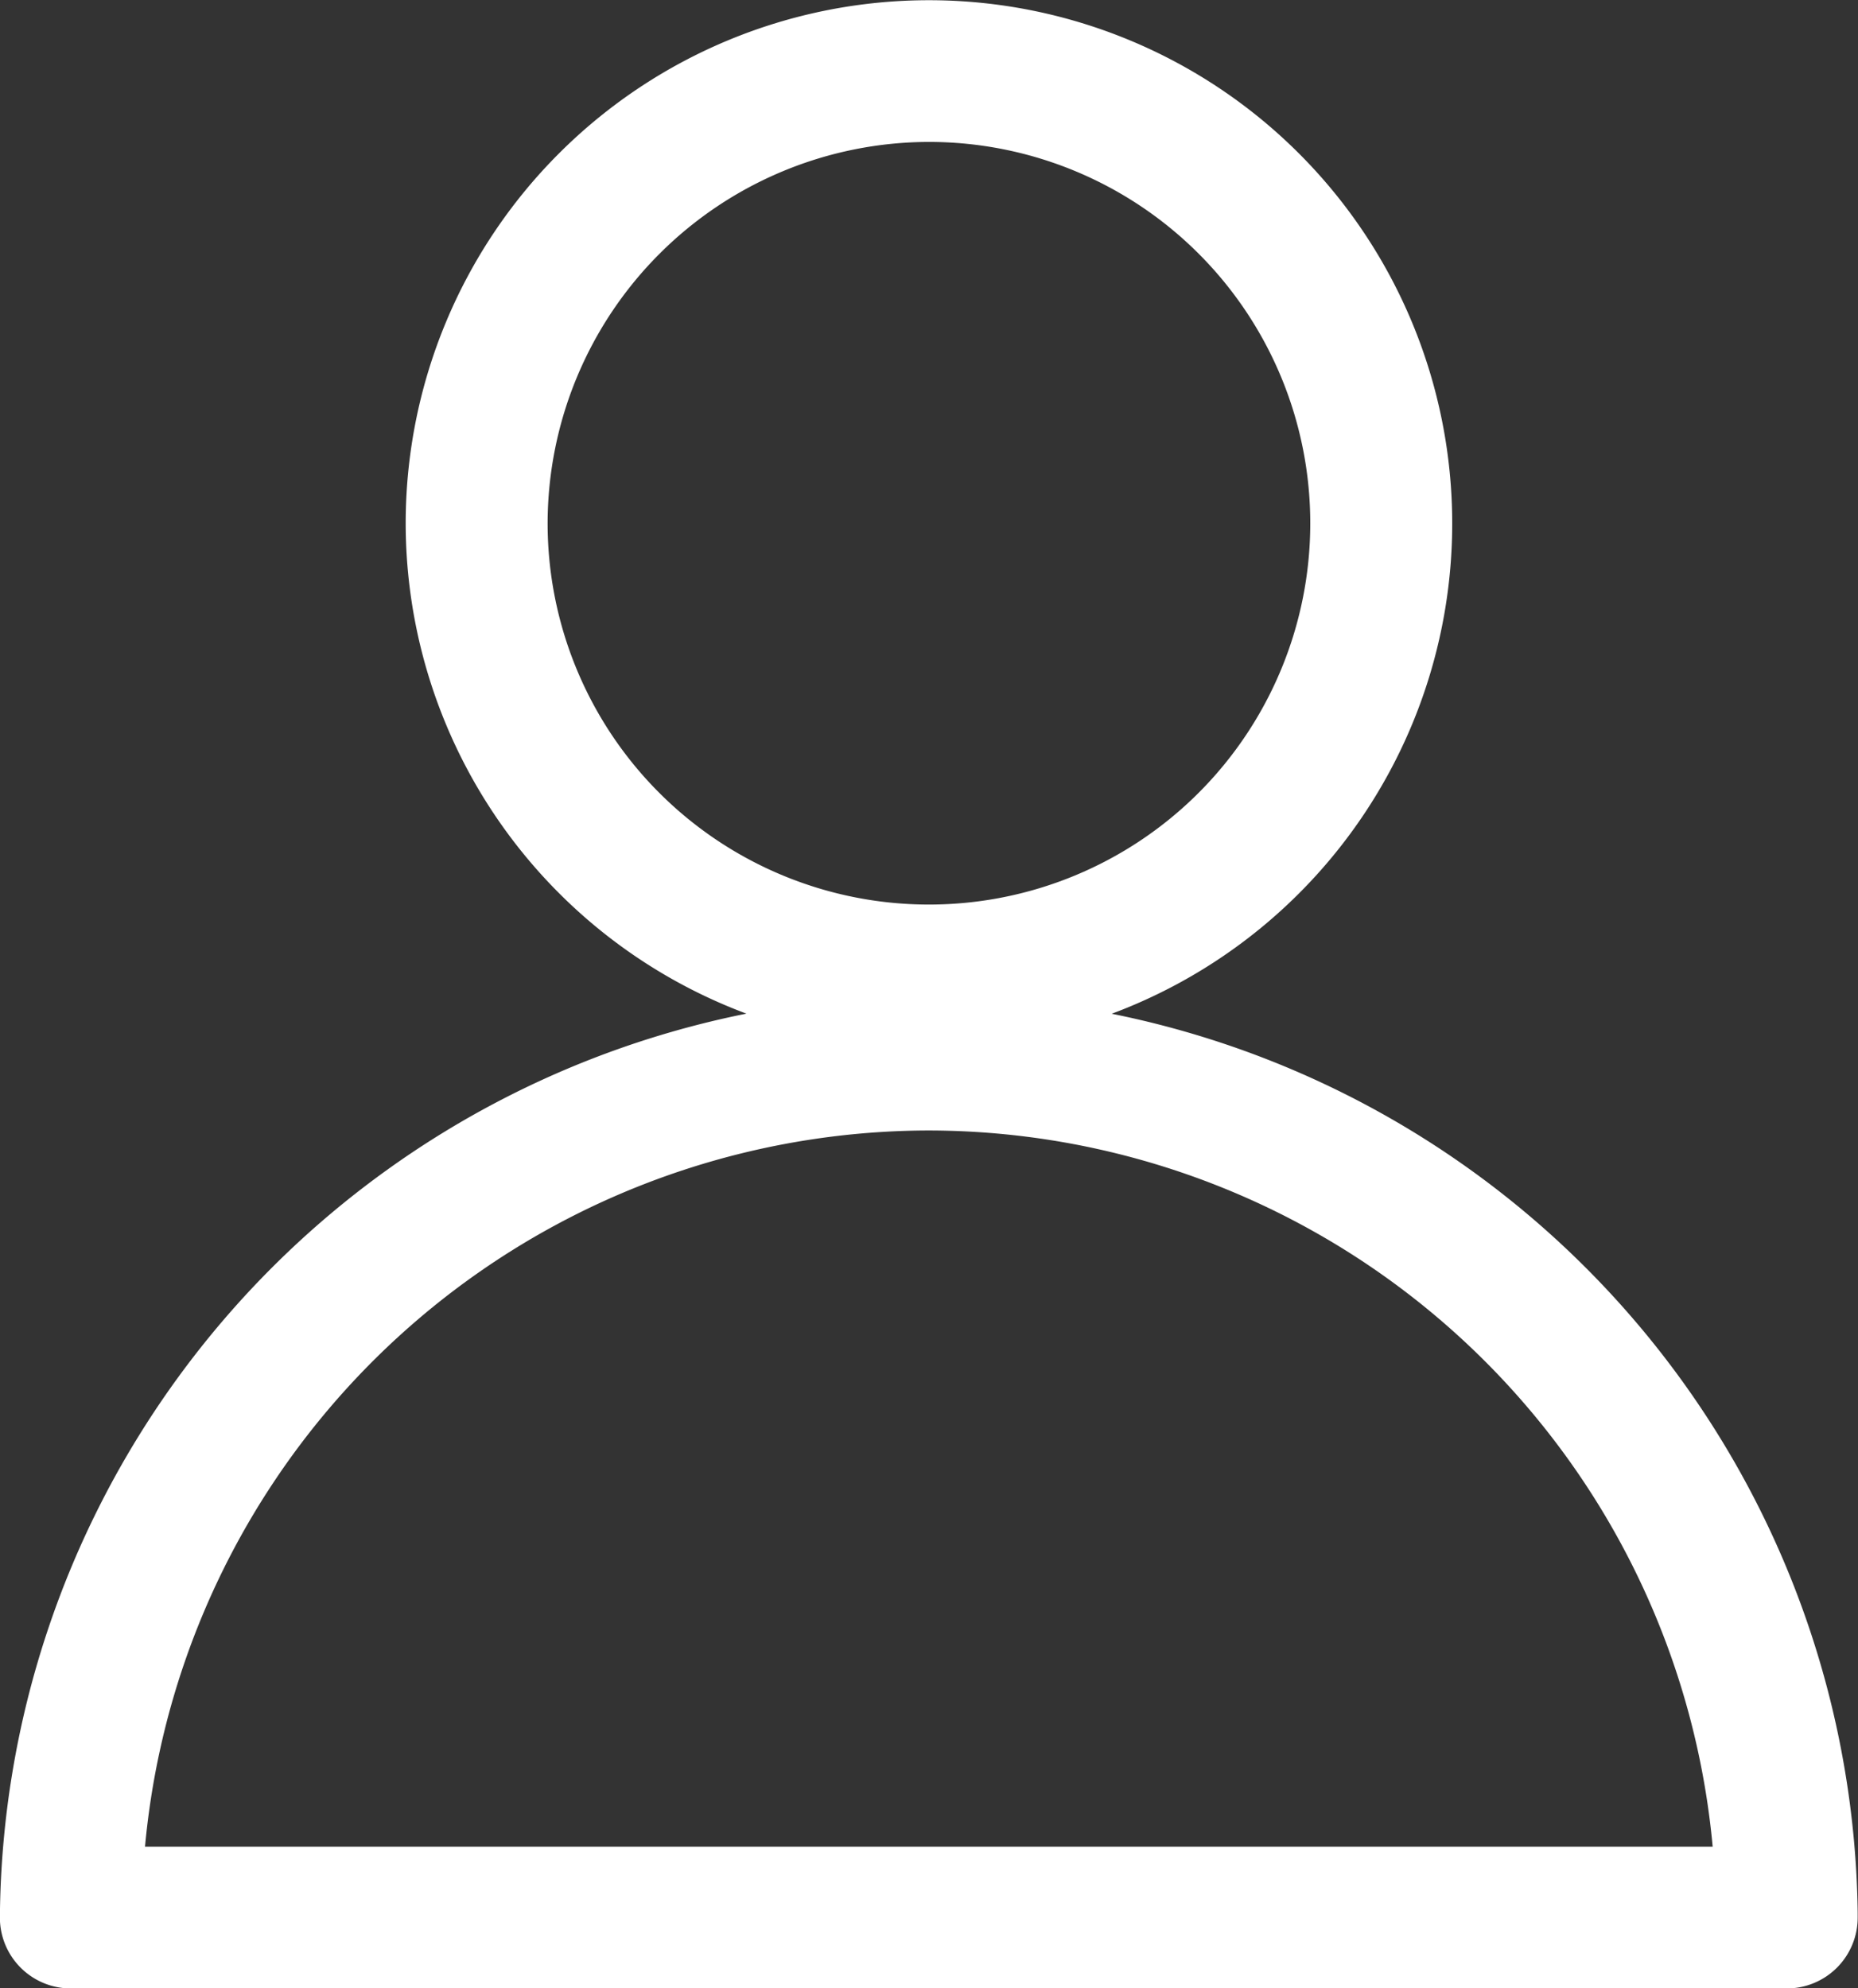 <svg xmlns="http://www.w3.org/2000/svg" width="17.541" height="18.772" viewBox="0 0 17.541 18.772">
  <rect x="0" y="0" width="17.541" height="18.772" fill="#333333" stroke="none"/>
  <g id="Group_4" data-name="Group 4" transform="translate(-574.985 -449.148)">
    <path id="Path_7" data-name="Path 7" d="M187.191,25.949a4.94,4.94,0,1,0-4.94-4.94A4.946,4.946,0,0,0,187.191,25.949Zm0-8.542a3.6,3.6,0,1,1-3.6,3.6A3.606,3.606,0,0,1,187.191,17.407Z" transform="translate(396.564 433.081)" fill="#fff"/>
    <path id="Path_8" data-name="Path 8" d="M125.756,194.234h16.2a.669.669,0,0,0,.669-.669c0-.017,0-.033,0-.05a8.77,8.77,0,0,0-17.539.05A.669.669,0,0,0,125.756,194.234Zm8.1-8.1a7.442,7.442,0,0,1,7.4,6.762h-14.8A7.442,7.442,0,0,1,133.857,186.134Z" transform="translate(449.898 273.687)" fill="#fff"/>
  </g>
</svg>

